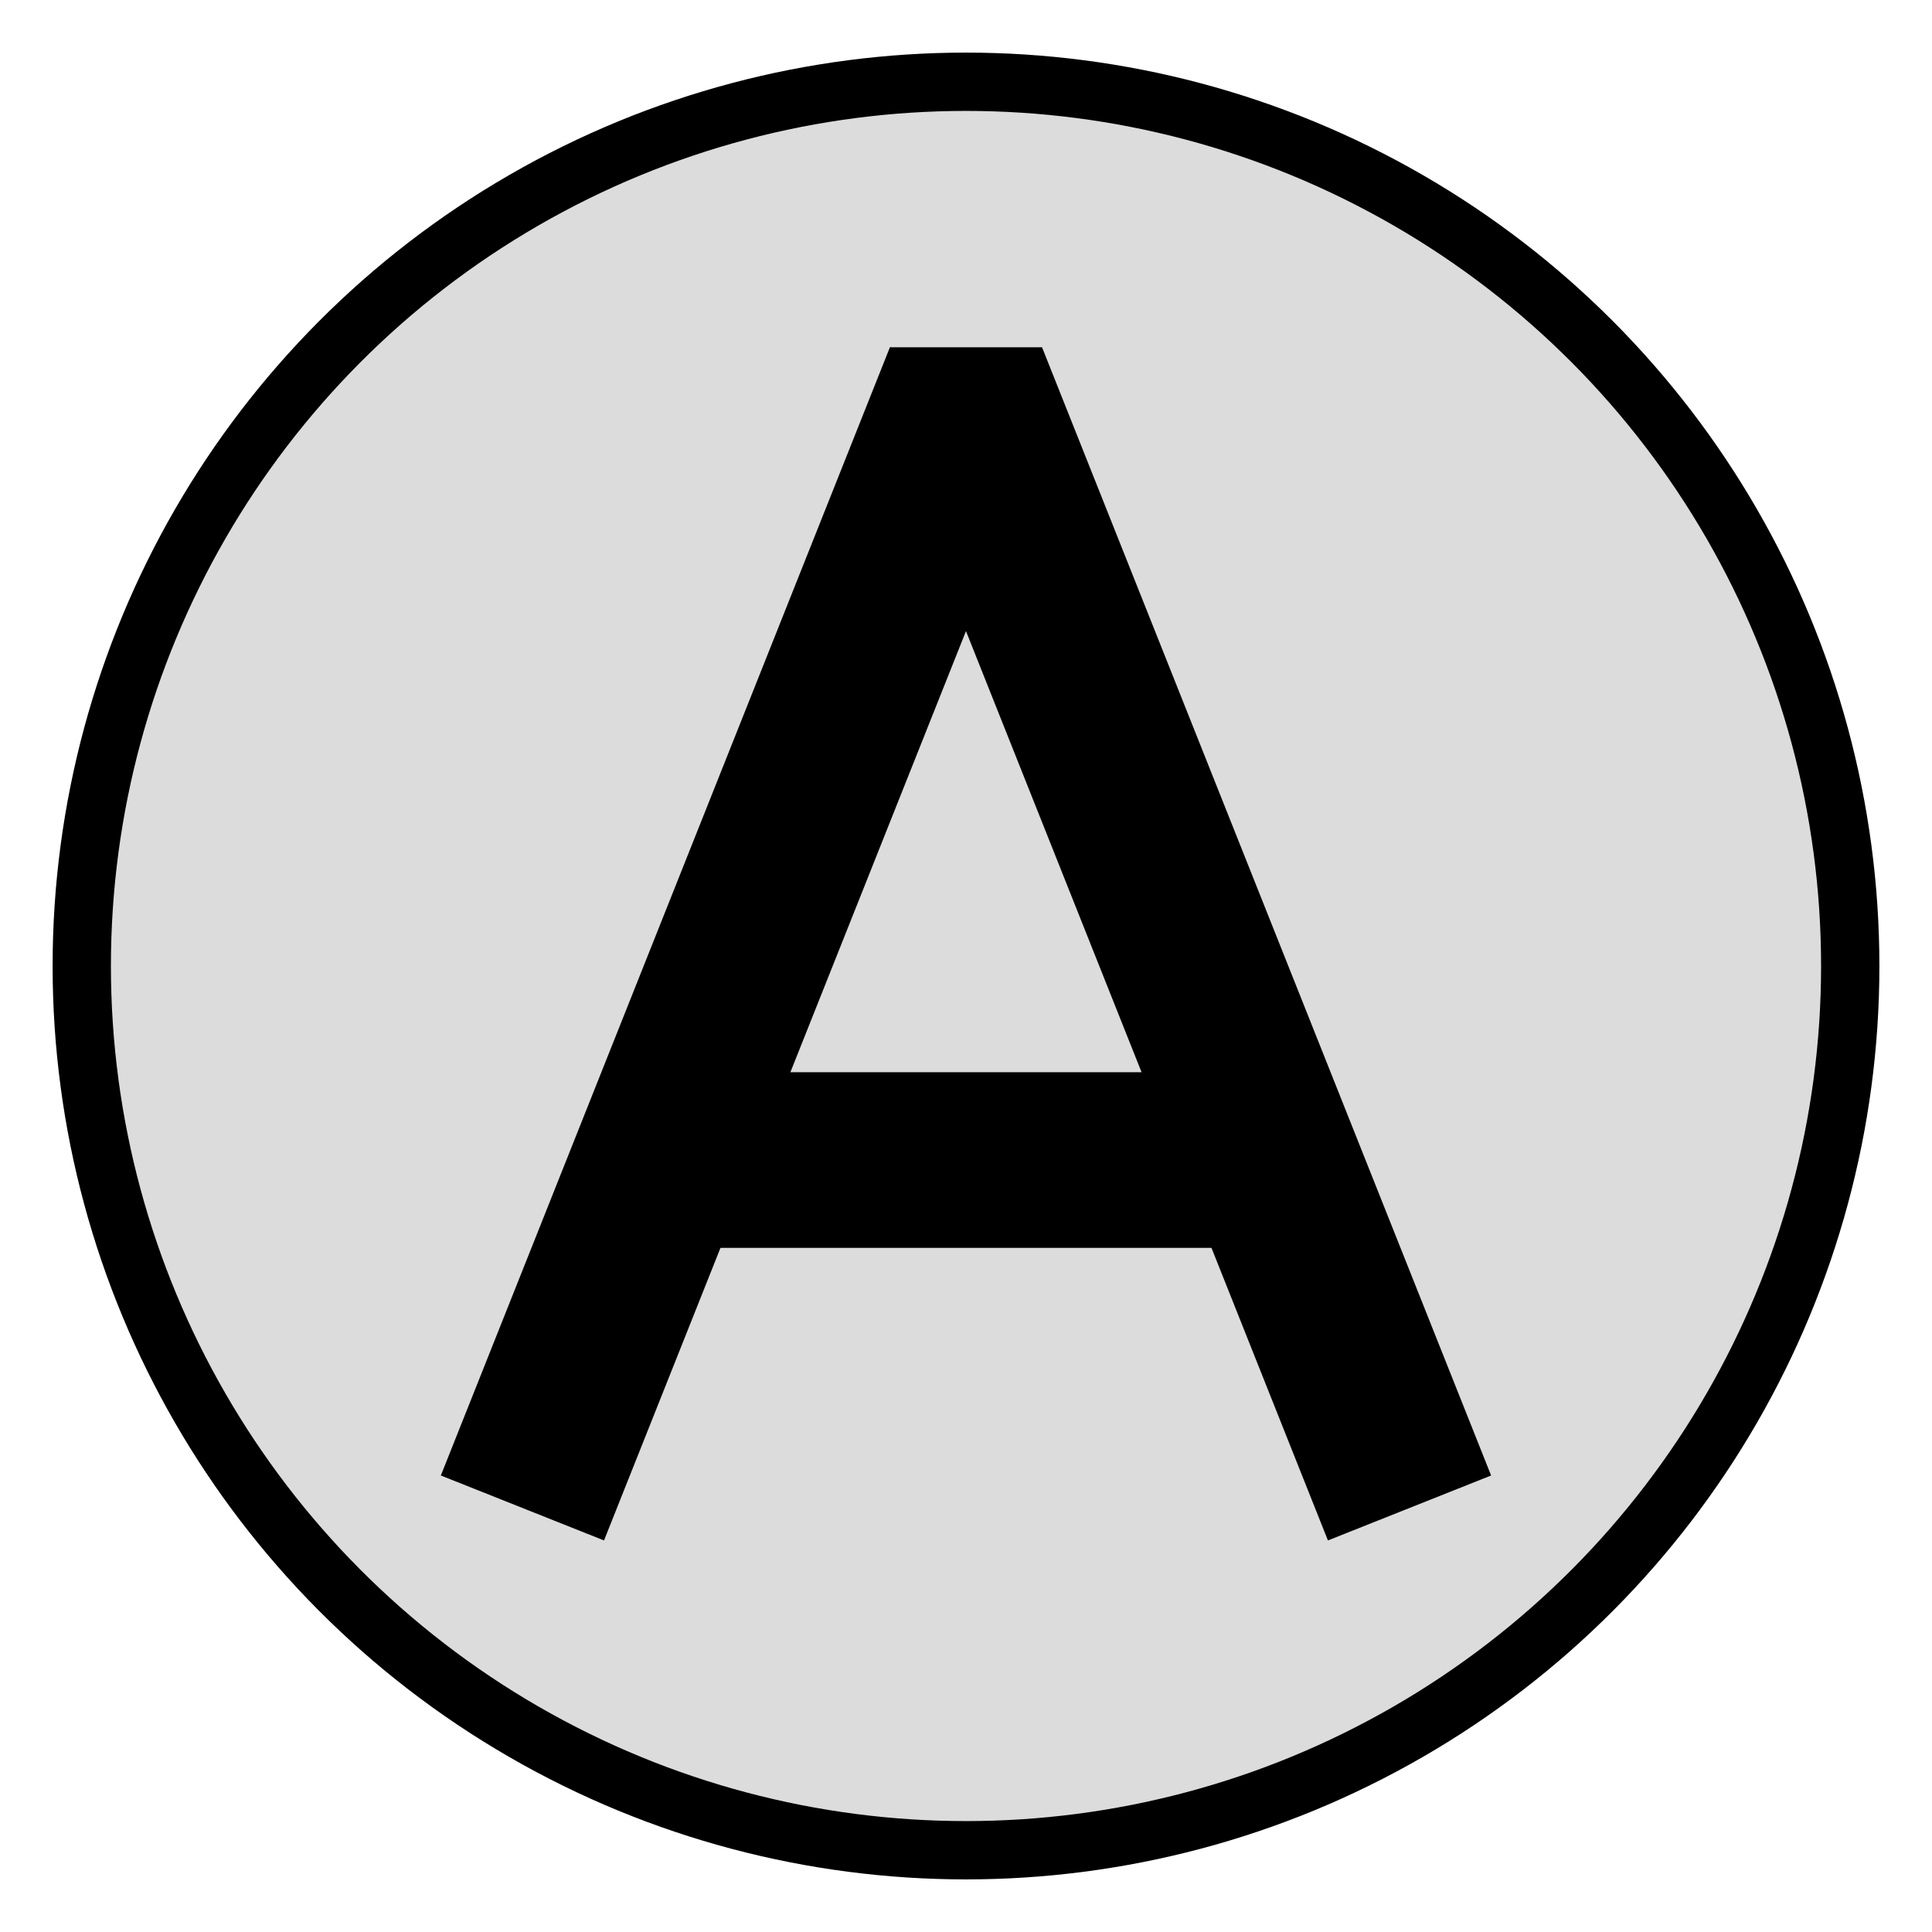 <svg xmlns="http://www.w3.org/2000/svg" xmlns:svg="http://www.w3.org/2000/svg" id="svg2" width="22" height="22" version="1.1" viewBox="0 0 22 22"><g id="layer1" transform="translate(-242.333,-859.632)"><circle style="color:#000;display:inline;overflow:visible;visibility:visible;opacity:1;fill:#000;fill-opacity:.137;fill-rule:evenodd;stroke:#000;stroke-width:.664;stroke-linecap:butt;stroke-linejoin:miter;stroke-miterlimit:4;stroke-dasharray:none;stroke-dashoffset:0;stroke-opacity:1;marker:none;enable-background:accumulate" id="path4170-0-8" cx="253.333" cy="870.632" r="10.069"/><g id="g4239" transform="matrix(0.5,0,0,0.5,-26.953,482.605)" style="fill:none;fill-opacity:.569;stroke:#000;stroke-opacity:1"><g style="fill:none;fill-opacity:.569;stroke:#000;stroke-width:4;stroke-miterlimit:4;stroke-dasharray:none;stroke-opacity:1" id="g4232"><path style="fill:none;fill-opacity:.569;fill-rule:evenodd;stroke:#000;stroke-width:4;stroke-linecap:butt;stroke-linejoin:miter;stroke-miterlimit:4;stroke-dasharray:none;stroke-opacity:1" id="path4207" d="m 550.47,788.397 10.228,-25.696"/><path style="fill:none;fill-opacity:.569;fill-rule:evenodd;stroke:#000;stroke-width:4;stroke-linecap:butt;stroke-linejoin:miter;stroke-miterlimit:4;stroke-dasharray:none;stroke-opacity:1" id="path4207-1" d="m 570.673,788.397 -10.228,-25.696"/><path style="fill:none;fill-opacity:.569;fill-rule:evenodd;stroke:#000;stroke-width:4;stroke-linecap:butt;stroke-linejoin:miter;stroke-miterlimit:4;stroke-dasharray:none;stroke-opacity:1" id="path4230" d="m 553.911,780.473 13.732,0"/></g><path id="path4237" d="m 560.568,761.963 0,2.266" style="fill:none;fill-opacity:.569;fill-rule:evenodd;stroke:#000;stroke-width:3.45;stroke-linecap:butt;stroke-linejoin:miter;stroke-miterlimit:4;stroke-dasharray:none;stroke-opacity:1"/></g></g></svg>